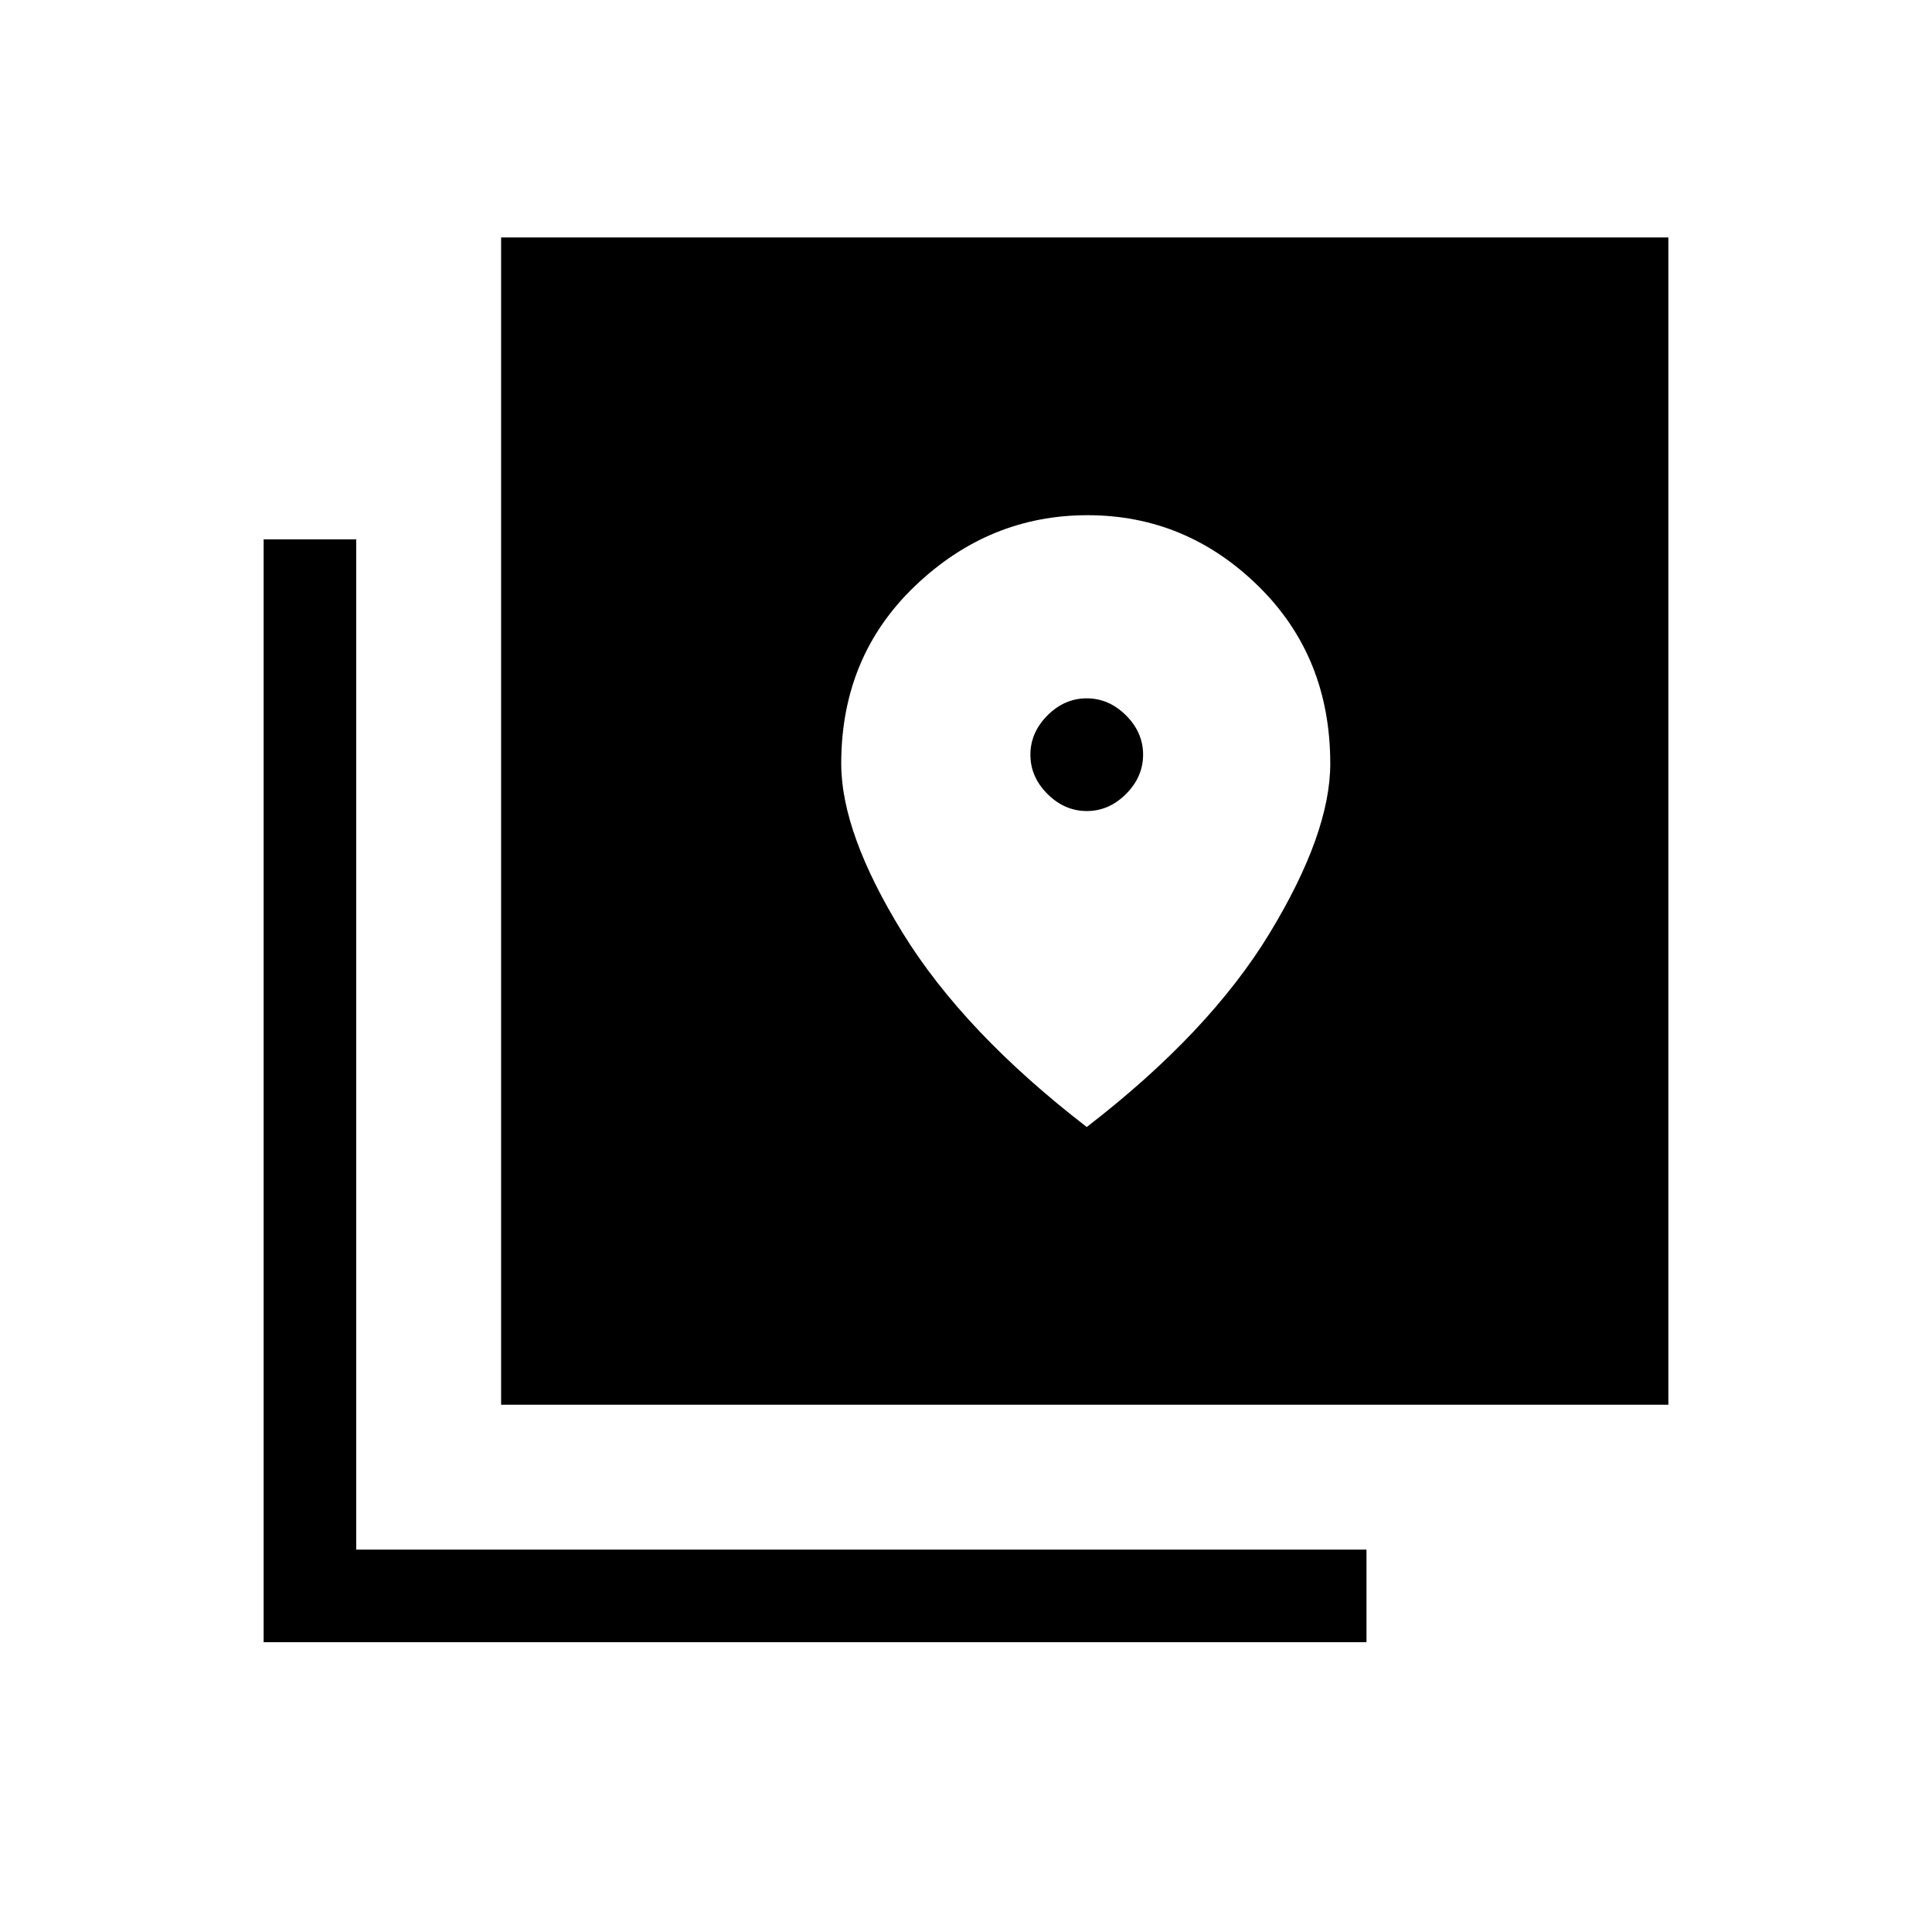<svg xmlns="http://www.w3.org/2000/svg" height="20" viewBox="0 -960 960 960" width="20"><path d="M249-262v-580h580v580H249ZM131-144v-548h46v502h502v46H131Zm409.04-413q-11.04 0-19.54-8.46-8.5-8.47-8.5-19.5 0-11.04 8.46-19.54 8.47-8.5 19.5-8.5 11.04 0 19.54 8.46 8.5 8.47 8.5 19.5 0 11.04-8.46 19.54-8.47 8.5-19.5 8.5ZM540-400q61-47 91-96.5t30-84.04q0-53.3-35.89-88.38T540.37-704q-48.85 0-85.61 35.08T418-580.54q0 34.54 30.5 84.04Q479-447 540-400Z"/></svg>